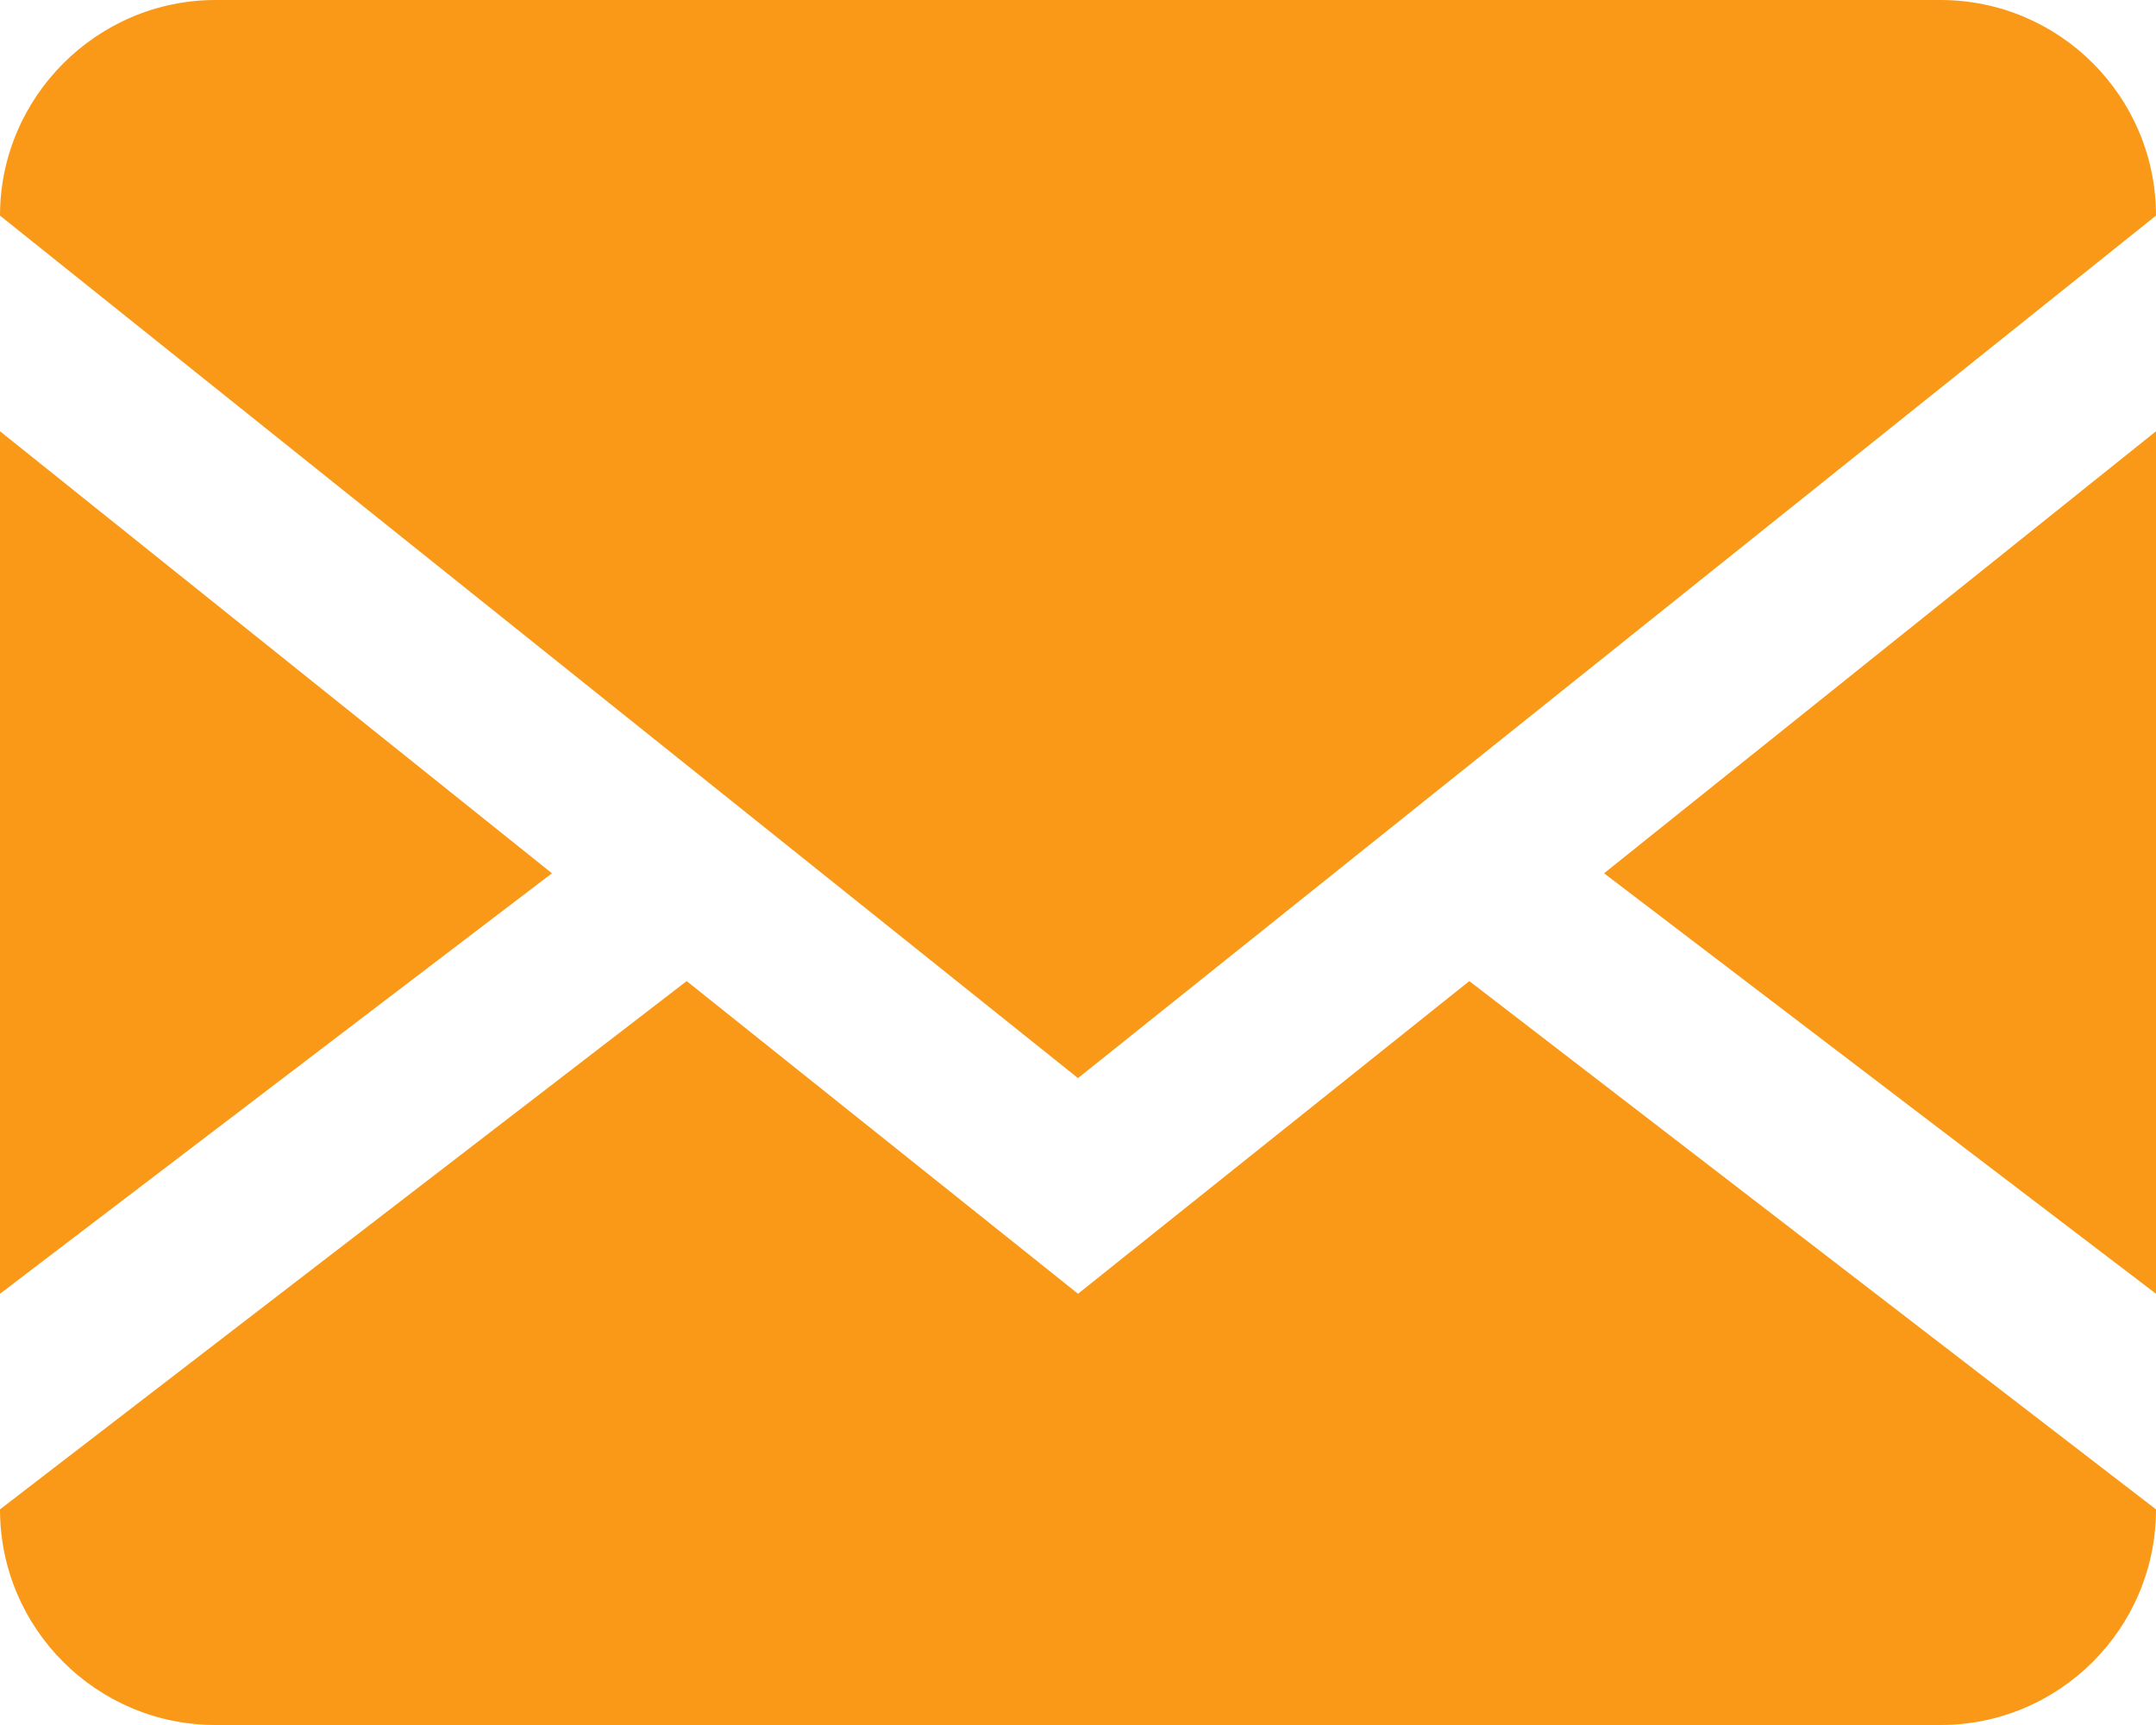 <svg xmlns="http://www.w3.org/2000/svg" width="24" height="19.2" viewBox="0 0 24 19.2">
  <defs>
    <rect id="rect-1" width="24" height="19.2" x="0" y="0"/>
  </defs>
  <path fill="rgb(250,153,23)" fill-rule="evenodd" d="M24 2.4C24 1.075 22.925 0 21.6 0H2.4C1.08 0 0 1.08 0 2.4L12 12l12-9.6zm0 2.4l-6.144 4.92L24 14.4V4.8zm0 12l-7.644-5.88L12 14.4l-4.356-3.48L0 16.8c0 1.325 1.075 2.4 2.4 2.4h19.2c1.325 0 2.4-1.075 2.4-2.4zM0 14.4l6.144-4.68L0 4.8v9.6z"/>
</svg>
